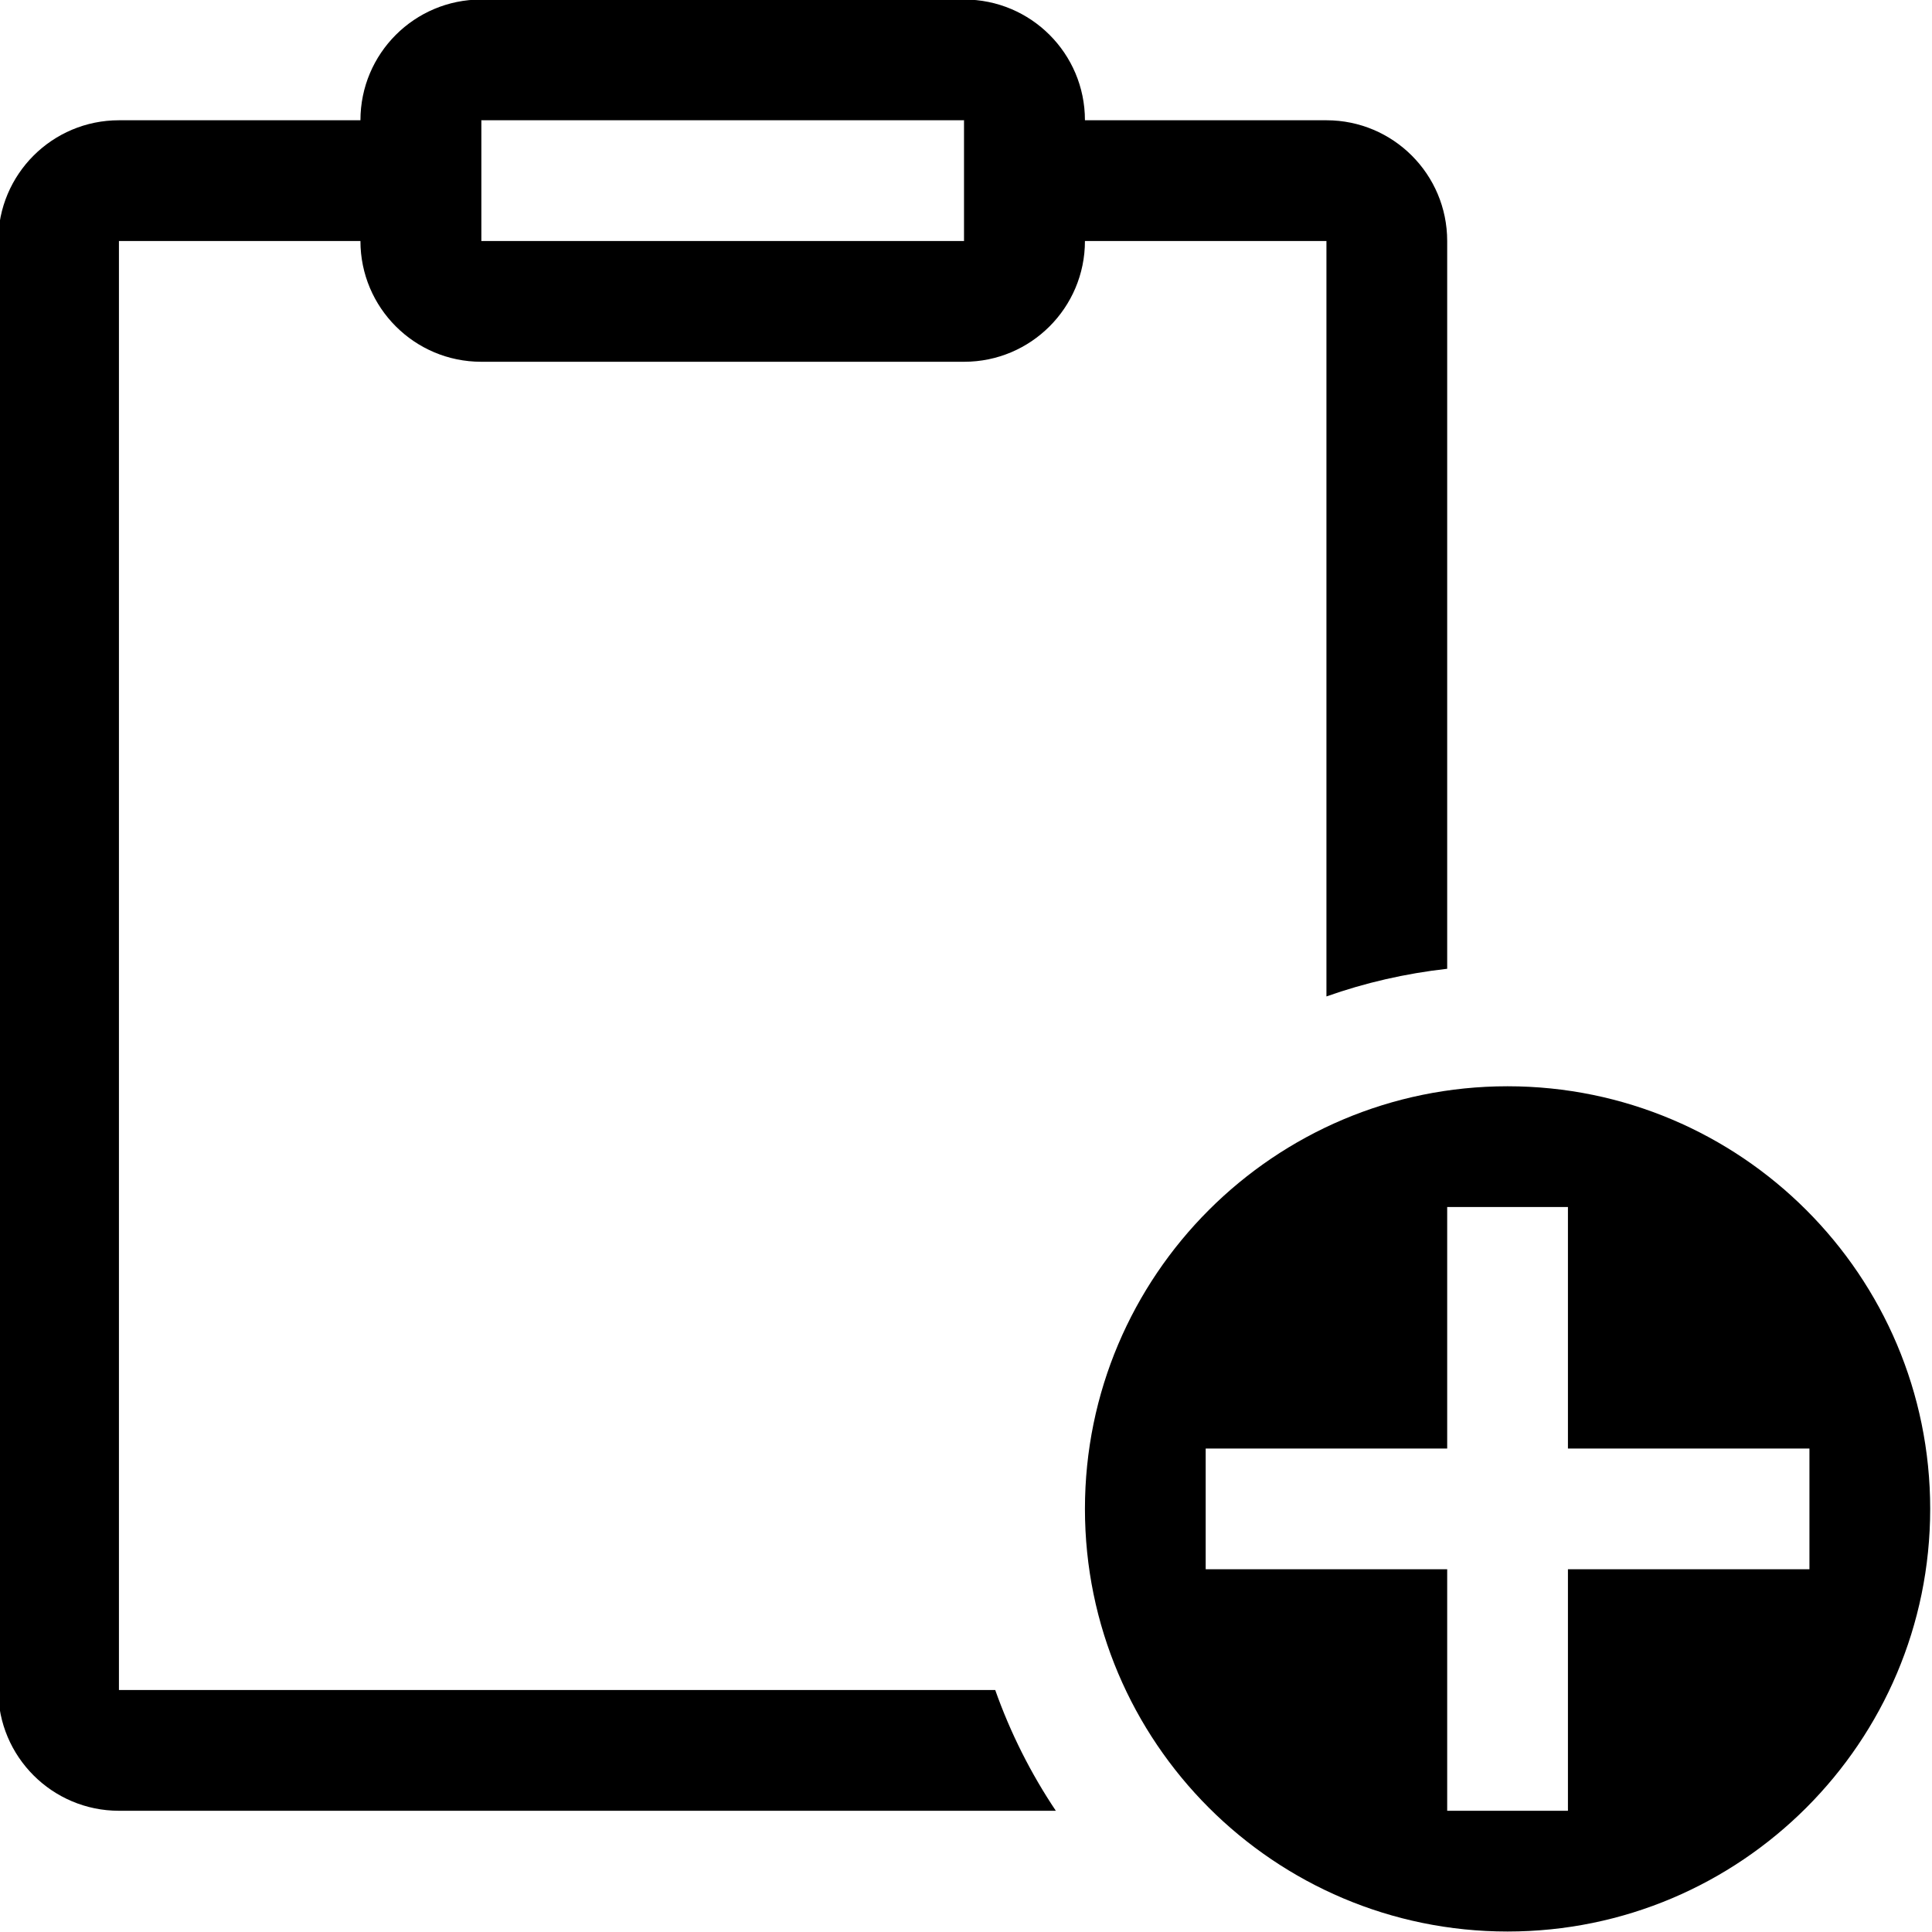 <?xml version="1.0" encoding="UTF-8" standalone="no"?>
<!DOCTYPE svg PUBLIC "-//W3C//DTD SVG 1.1//EN" "http://www.w3.org/Graphics/SVG/1.1/DTD/svg11.dtd">
<svg width="100%" height="100%" viewBox="0 0 16 16" version="1.1" xmlns="http://www.w3.org/2000/svg" xmlns:xlink="http://www.w3.org/1999/xlink" xml:space="preserve" xmlns:serif="http://www.serif.com/" style="fill-rule:evenodd;clip-rule:evenodd;stroke-linejoin:round;stroke-miterlimit:2;">
    <g id="paste_duplicate">
        <rect id="bg" x="-0.015" y="-0.004" width="16" height="16" style="fill:#878787;fill-opacity:0;"/>
        <path d="M8.985,0.996l0,1c0,0.552 -0.448,1 -1,1l-4,-0c-0.552,-0 -1,-0.448 -1,-1l0,-1c0,-0.553 0.448,-1 1,-1l4,-0c0.552,-0 1,0.447 1,1Zm-1,-0l-4,-0l0,1l4,-0l0,-1Z"/>
        <path id="ad" d="M12.485,8.996c1.932,-0 3.5,1.568 3.5,3.5c0,1.931 -1.568,3.5 -3.5,3.5c-1.932,-0 -3.5,-1.569 -3.5,-3.5c0,-1.932 1.568,-3.5 3.5,-3.5Zm-0.5,3l-2,-0l0,1l2,-0l0,2l1,-0l0,-2l2,-0l0,-1l-2,-0l0,-2l-1,-0l0,2Z"/>
        <path d="M8.744,14.996l-7.759,-0c-0.552,-0 -1,-0.448 -1,-1l0,-12c0,-0.553 0.448,-1 1,-1l3,-0l0,1l-3,-0l0,12l7.257,-0c0.126,0.356 0.295,0.691 0.502,1Zm2.241,-6.744l0,-6.256l-3,-0l0,-1l3,-0c0.552,-0 1,0.447 1,1l0,6.027c-0.347,0.039 -0.681,0.116 -1,0.229Z"/>
    </g>
</svg>
